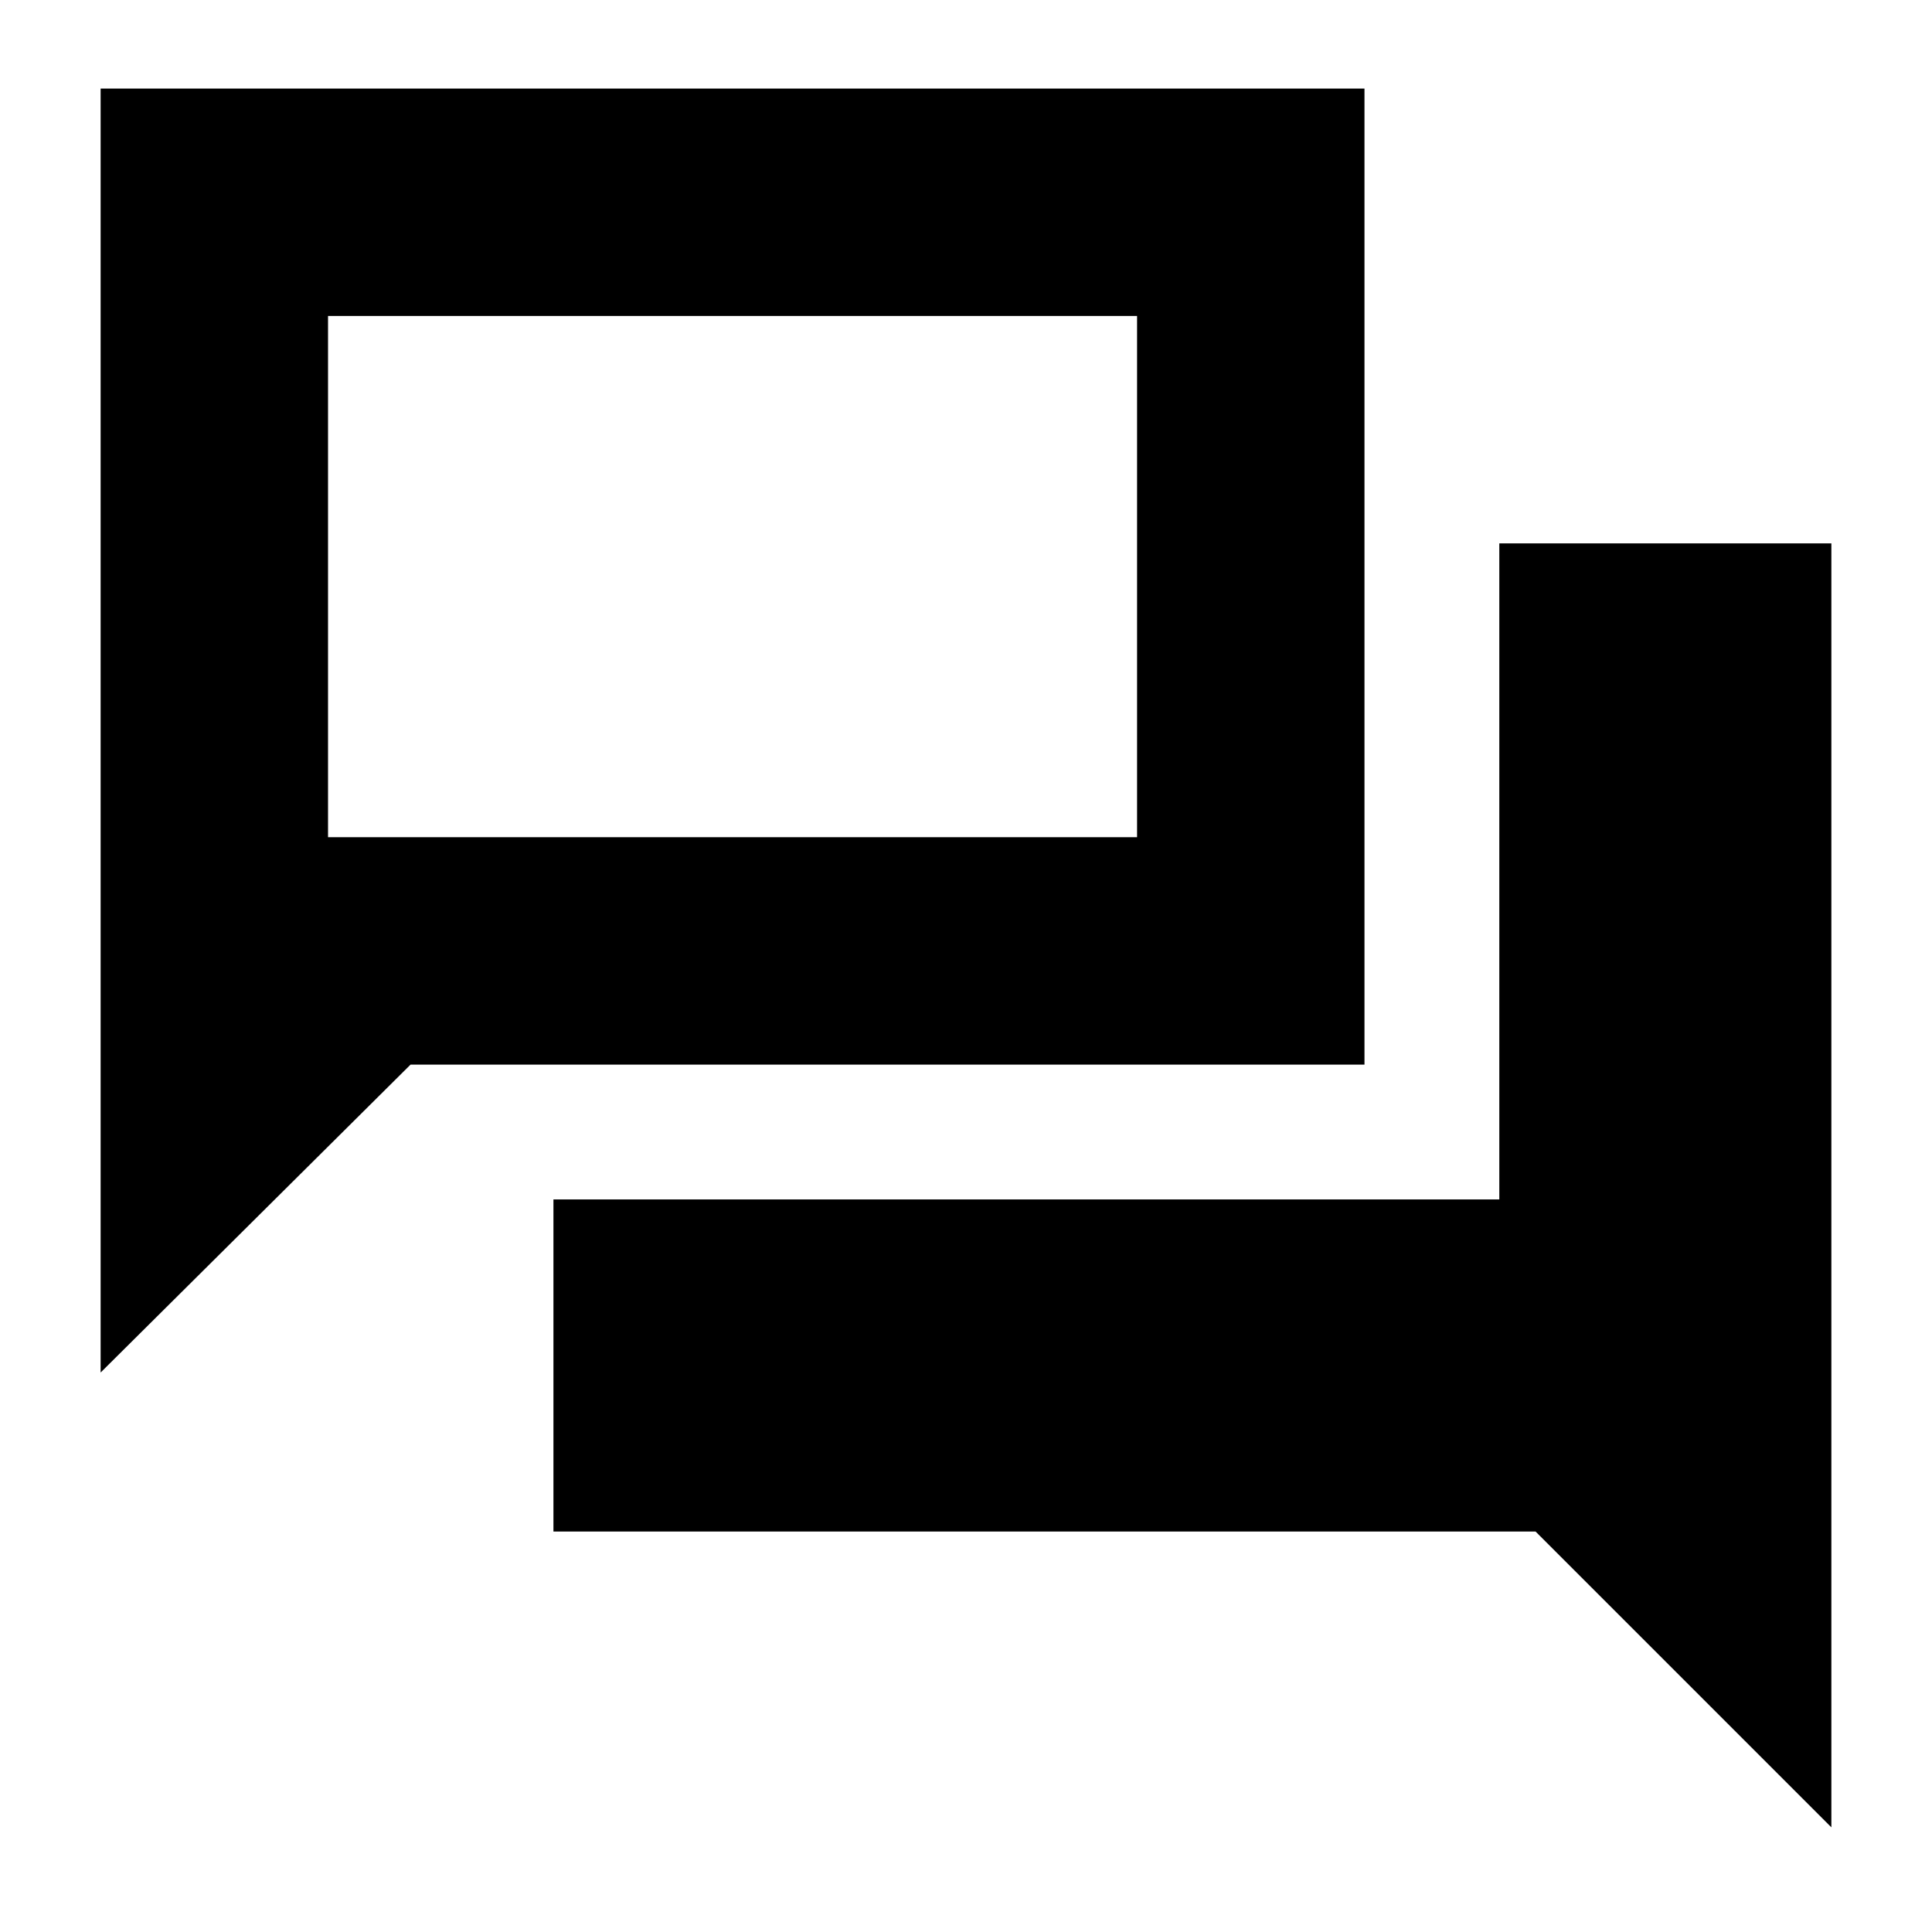 <svg xmlns="http://www.w3.org/2000/svg" height="20" viewBox="0 -960 960 960" width="20"><path d="M275-199v-165h470v-326h165v638L763-199H275ZM50-278v-638h628v485H204L50-278Zm515-266v-259H163v259h402Zm-402 0v-259 259Z"/></svg>